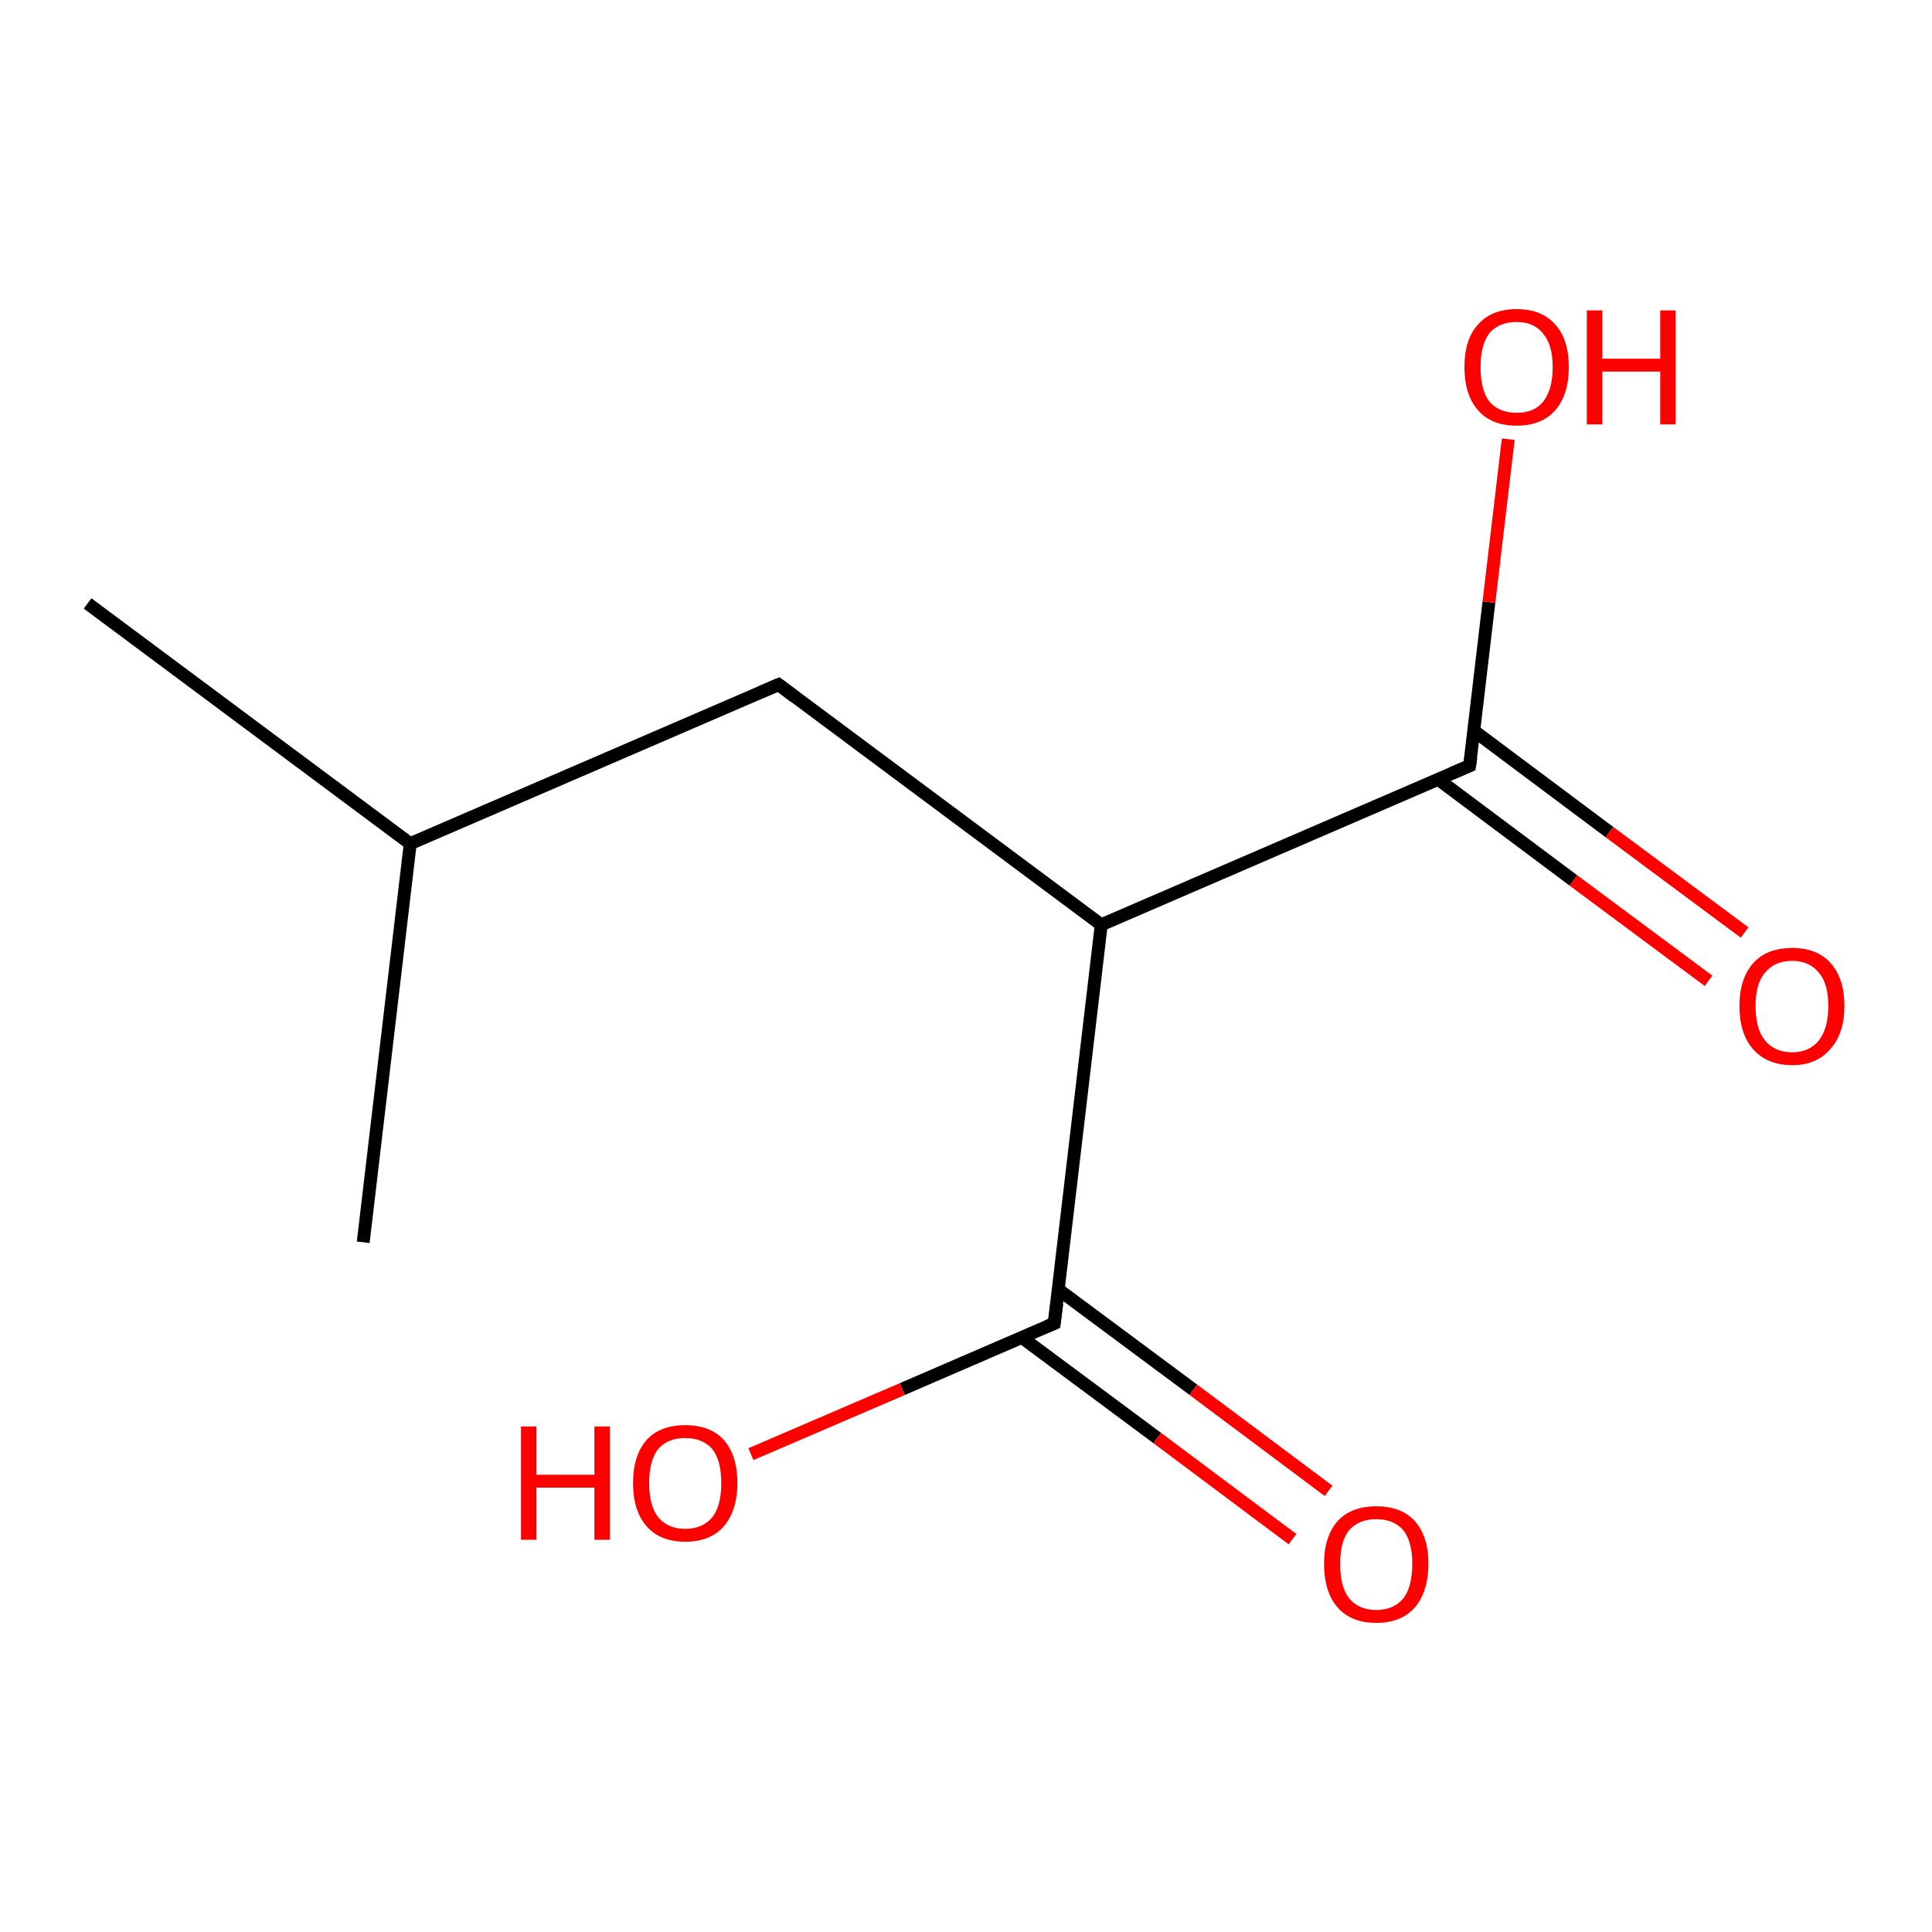 <?xml version='1.0' encoding='iso-8859-1'?>
<svg version='1.1' baseProfile='full'
              xmlns='http://www.w3.org/2000/svg'
                      xmlns:rdkit='http://www.rdkit.org/xml'
                      xmlns:xlink='http://www.w3.org/1999/xlink'
                  xml:space='preserve'
width='300px' height='300px' viewBox='0 0 300 300'>
<!-- END OF HEADER -->
<rect style='opacity:1.0;fill:#FFFFFF;stroke:none' width='300.0' height='300.0' x='0.0' y='0.0'> </rect>
<path class='bond-0 atom-0 atom-1' d='M 265.3,152.3 L 244.3,136.7' style='fill:none;fill-rule:evenodd;stroke:#FF0000;stroke-width:2.0px;stroke-linecap:butt;stroke-linejoin:miter;stroke-opacity:1' />
<path class='bond-0 atom-0 atom-1' d='M 244.3,136.7 L 223.3,121.0' style='fill:none;fill-rule:evenodd;stroke:#000000;stroke-width:2.0px;stroke-linecap:butt;stroke-linejoin:miter;stroke-opacity:1' />
<path class='bond-0 atom-0 atom-1' d='M 270.9,144.8 L 249.9,129.2' style='fill:none;fill-rule:evenodd;stroke:#FF0000;stroke-width:2.0px;stroke-linecap:butt;stroke-linejoin:miter;stroke-opacity:1' />
<path class='bond-0 atom-0 atom-1' d='M 249.9,129.2 L 228.9,113.5' style='fill:none;fill-rule:evenodd;stroke:#000000;stroke-width:2.0px;stroke-linecap:butt;stroke-linejoin:miter;stroke-opacity:1' />
<path class='bond-1 atom-1 atom-2' d='M 228.2,118.9 L 231.2,93.5' style='fill:none;fill-rule:evenodd;stroke:#000000;stroke-width:2.0px;stroke-linecap:butt;stroke-linejoin:miter;stroke-opacity:1' />
<path class='bond-1 atom-1 atom-2' d='M 231.2,93.5 L 234.2,68.2' style='fill:none;fill-rule:evenodd;stroke:#FF0000;stroke-width:2.0px;stroke-linecap:butt;stroke-linejoin:miter;stroke-opacity:1' />
<path class='bond-2 atom-1 atom-3' d='M 228.2,118.9 L 171.0,143.6' style='fill:none;fill-rule:evenodd;stroke:#000000;stroke-width:2.0px;stroke-linecap:butt;stroke-linejoin:miter;stroke-opacity:1' />
<path class='bond-3 atom-3 atom-4' d='M 171.0,143.6 L 163.7,205.5' style='fill:none;fill-rule:evenodd;stroke:#000000;stroke-width:2.0px;stroke-linecap:butt;stroke-linejoin:miter;stroke-opacity:1' />
<path class='bond-4 atom-4 atom-5' d='M 158.7,207.7 L 179.7,223.3' style='fill:none;fill-rule:evenodd;stroke:#000000;stroke-width:2.0px;stroke-linecap:butt;stroke-linejoin:miter;stroke-opacity:1' />
<path class='bond-4 atom-4 atom-5' d='M 179.7,223.3 L 200.7,239.0' style='fill:none;fill-rule:evenodd;stroke:#FF0000;stroke-width:2.0px;stroke-linecap:butt;stroke-linejoin:miter;stroke-opacity:1' />
<path class='bond-4 atom-4 atom-5' d='M 164.3,200.2 L 185.3,215.8' style='fill:none;fill-rule:evenodd;stroke:#000000;stroke-width:2.0px;stroke-linecap:butt;stroke-linejoin:miter;stroke-opacity:1' />
<path class='bond-4 atom-4 atom-5' d='M 185.3,215.8 L 206.3,231.5' style='fill:none;fill-rule:evenodd;stroke:#FF0000;stroke-width:2.0px;stroke-linecap:butt;stroke-linejoin:miter;stroke-opacity:1' />
<path class='bond-5 atom-4 atom-6' d='M 163.7,205.5 L 140.1,215.7' style='fill:none;fill-rule:evenodd;stroke:#000000;stroke-width:2.0px;stroke-linecap:butt;stroke-linejoin:miter;stroke-opacity:1' />
<path class='bond-5 atom-4 atom-6' d='M 140.1,215.7 L 116.6,225.8' style='fill:none;fill-rule:evenodd;stroke:#FF0000;stroke-width:2.0px;stroke-linecap:butt;stroke-linejoin:miter;stroke-opacity:1' />
<path class='bond-6 atom-3 atom-7' d='M 171.0,143.6 L 120.9,106.3' style='fill:none;fill-rule:evenodd;stroke:#000000;stroke-width:2.0px;stroke-linecap:butt;stroke-linejoin:miter;stroke-opacity:1' />
<path class='bond-7 atom-7 atom-8' d='M 120.9,106.3 L 63.7,131.0' style='fill:none;fill-rule:evenodd;stroke:#000000;stroke-width:2.0px;stroke-linecap:butt;stroke-linejoin:miter;stroke-opacity:1' />
<path class='bond-8 atom-8 atom-9' d='M 63.7,131.0 L 13.6,93.7' style='fill:none;fill-rule:evenodd;stroke:#000000;stroke-width:2.0px;stroke-linecap:butt;stroke-linejoin:miter;stroke-opacity:1' />
<path class='bond-9 atom-8 atom-10' d='M 63.7,131.0 L 56.4,192.9' style='fill:none;fill-rule:evenodd;stroke:#000000;stroke-width:2.0px;stroke-linecap:butt;stroke-linejoin:miter;stroke-opacity:1' />
<path d='M 228.4,117.6 L 228.2,118.9 L 225.4,120.1' style='fill:none;stroke:#000000;stroke-width:2.0px;stroke-linecap:butt;stroke-linejoin:miter;stroke-opacity:1;' />
<path d='M 164.1,202.4 L 163.7,205.5 L 162.5,206.0' style='fill:none;stroke:#000000;stroke-width:2.0px;stroke-linecap:butt;stroke-linejoin:miter;stroke-opacity:1;' />
<path d='M 123.4,108.2 L 120.9,106.3 L 118.1,107.5' style='fill:none;stroke:#000000;stroke-width:2.0px;stroke-linecap:butt;stroke-linejoin:miter;stroke-opacity:1;' />
<path class='atom-0' d='M 270.1 156.2
Q 270.1 152.0, 272.2 149.6
Q 274.3 147.2, 278.3 147.2
Q 282.2 147.2, 284.3 149.6
Q 286.4 152.0, 286.4 156.2
Q 286.4 160.5, 284.2 162.9
Q 282.1 165.4, 278.3 165.4
Q 274.4 165.4, 272.2 162.9
Q 270.1 160.5, 270.1 156.2
M 278.3 163.4
Q 280.9 163.4, 282.4 161.6
Q 283.9 159.7, 283.9 156.2
Q 283.9 152.7, 282.4 151.0
Q 280.9 149.2, 278.3 149.2
Q 275.6 149.2, 274.1 151.0
Q 272.6 152.7, 272.6 156.2
Q 272.6 159.8, 274.1 161.6
Q 275.6 163.4, 278.3 163.4
' fill='#FF0000'/>
<path class='atom-2' d='M 227.4 57.0
Q 227.4 52.7, 229.5 50.4
Q 231.6 48.0, 235.5 48.0
Q 239.4 48.0, 241.5 50.4
Q 243.6 52.7, 243.6 57.0
Q 243.6 61.3, 241.5 63.7
Q 239.4 66.1, 235.5 66.1
Q 231.6 66.1, 229.5 63.7
Q 227.4 61.3, 227.4 57.0
M 235.5 64.1
Q 238.2 64.1, 239.6 62.4
Q 241.1 60.5, 241.1 57.0
Q 241.1 53.5, 239.6 51.8
Q 238.2 50.0, 235.5 50.0
Q 232.8 50.0, 231.3 51.7
Q 229.9 53.5, 229.9 57.0
Q 229.9 60.6, 231.3 62.4
Q 232.8 64.1, 235.5 64.1
' fill='#FF0000'/>
<path class='atom-2' d='M 246.4 48.2
L 248.8 48.2
L 248.8 55.7
L 257.8 55.7
L 257.8 48.2
L 260.2 48.2
L 260.2 65.9
L 257.8 65.9
L 257.8 57.7
L 248.8 57.7
L 248.8 65.9
L 246.4 65.9
L 246.4 48.2
' fill='#FF0000'/>
<path class='atom-5' d='M 205.6 242.8
Q 205.6 238.6, 207.7 236.2
Q 209.8 233.9, 213.7 233.9
Q 217.6 233.9, 219.7 236.2
Q 221.8 238.6, 221.8 242.8
Q 221.8 247.1, 219.7 249.6
Q 217.6 252.0, 213.7 252.0
Q 209.8 252.0, 207.7 249.6
Q 205.6 247.2, 205.6 242.8
M 213.7 250.0
Q 216.4 250.0, 217.9 248.2
Q 219.3 246.4, 219.3 242.8
Q 219.3 239.4, 217.9 237.6
Q 216.4 235.9, 213.7 235.9
Q 211.0 235.9, 209.5 237.6
Q 208.1 239.3, 208.1 242.8
Q 208.1 246.4, 209.5 248.2
Q 211.0 250.0, 213.7 250.0
' fill='#FF0000'/>
<path class='atom-6' d='M 80.9 221.5
L 83.3 221.5
L 83.3 229.0
L 92.3 229.0
L 92.3 221.5
L 94.7 221.5
L 94.7 239.1
L 92.3 239.1
L 92.3 231.0
L 83.3 231.0
L 83.3 239.1
L 80.9 239.1
L 80.9 221.5
' fill='#FF0000'/>
<path class='atom-6' d='M 98.3 230.3
Q 98.3 226.0, 100.4 223.6
Q 102.5 221.3, 106.4 221.3
Q 110.3 221.3, 112.4 223.6
Q 114.5 226.0, 114.5 230.3
Q 114.5 234.5, 112.4 237.0
Q 110.3 239.4, 106.4 239.4
Q 102.5 239.4, 100.4 237.0
Q 98.3 234.6, 98.3 230.3
M 106.4 237.4
Q 109.1 237.4, 110.6 235.6
Q 112.0 233.8, 112.0 230.3
Q 112.0 226.8, 110.6 225.0
Q 109.1 223.3, 106.4 223.3
Q 103.7 223.3, 102.2 225.0
Q 100.8 226.8, 100.8 230.3
Q 100.8 233.8, 102.2 235.6
Q 103.7 237.4, 106.4 237.4
' fill='#FF0000'/>
</svg>
